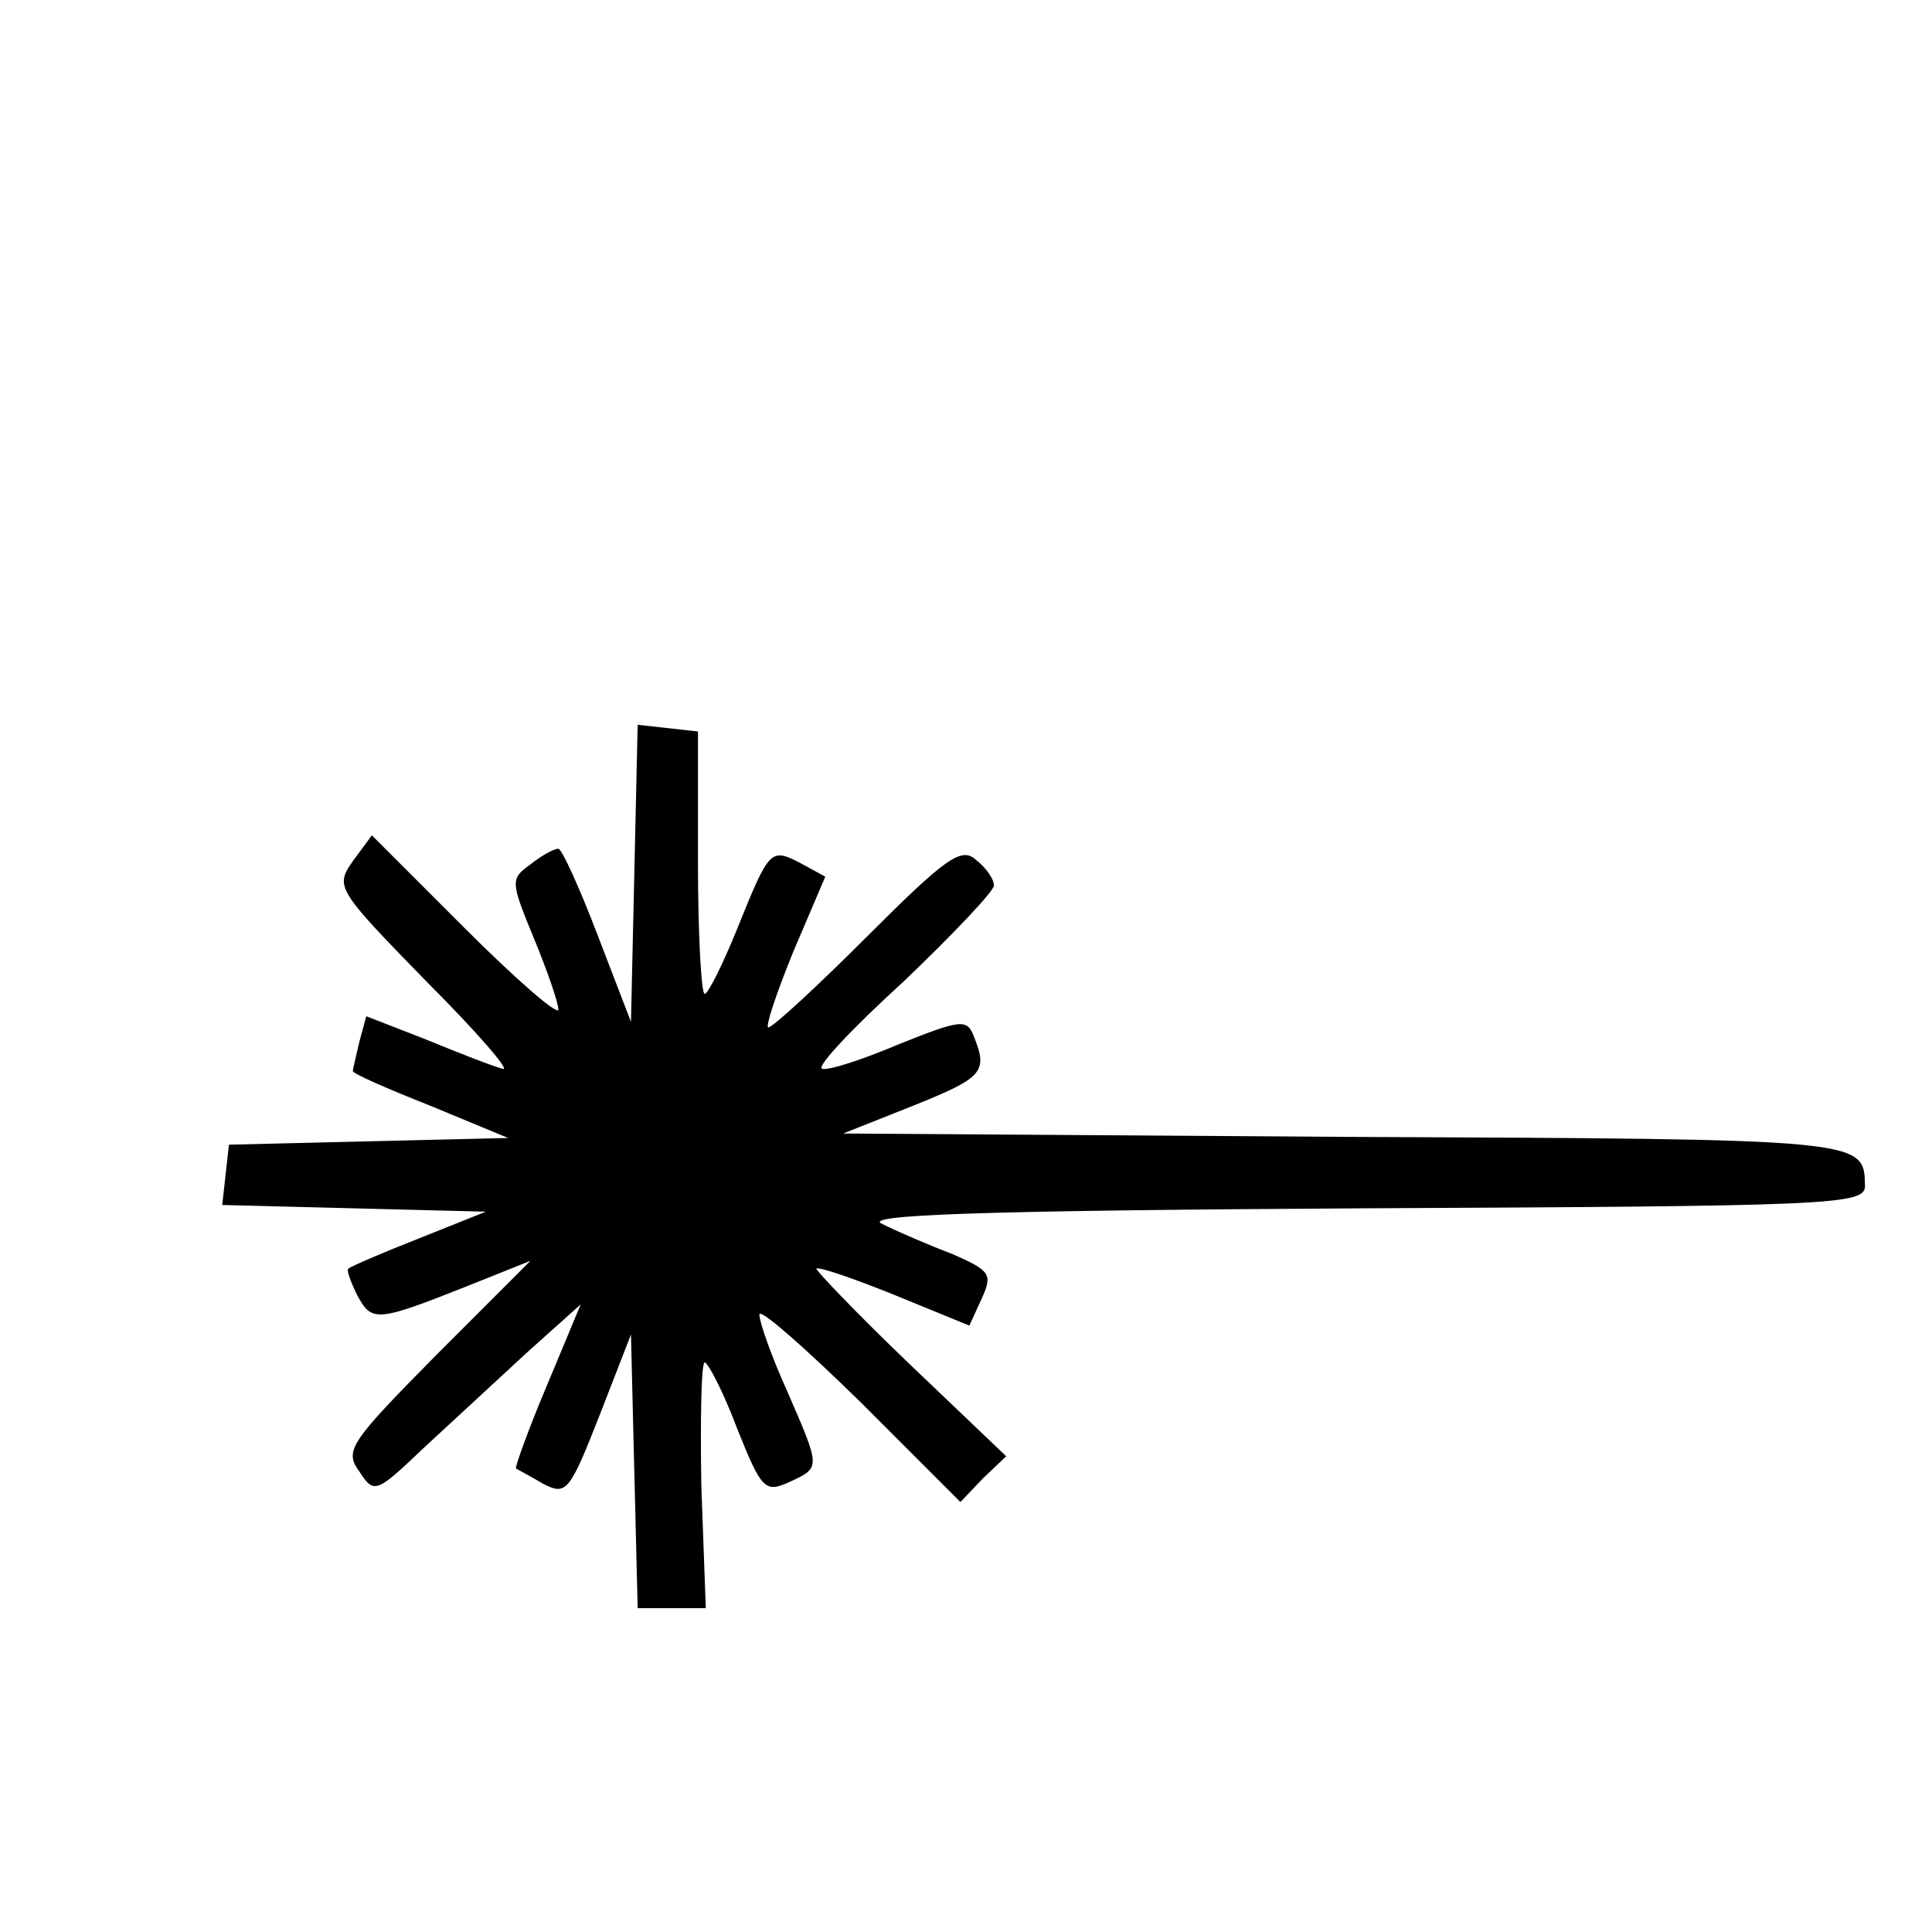 <?xml version="1.0" standalone="no"?>
<!DOCTYPE svg PUBLIC "-//W3C//DTD SVG 20010904//EN"
 "http://www.w3.org/TR/2001/REC-SVG-20010904/DTD/svg10.dtd">
<svg version="1.0" xmlns="http://www.w3.org/2000/svg"
 width="173pt" height="173pt" viewBox="0 0 173 173"
 preserveAspectRatio="xMidYMid meet">
<g transform="translate(0,173) scale(0.1,-0.1)"
fill="#000000" stroke="none">
<path d="M568 948 l-3 -133 -30 78 c-16 42 -32 77 -35 77 -4 0 -15 -6 -25 -14
-18 -13 -18 -15 3 -66 12 -29 22 -58 22 -64 0 -6 -38 27 -84 73 l-83 83 -17
-23 c-16 -23 -15 -25 66 -108 46 -46 76 -81 68 -78 -8 2 -39 14 -68 26 l-54
21 -6 -22 c-3 -13 -6 -25 -6 -27 -1 -2 31 -16 69 -31 l70 -29 -125 -3 -125 -3
-3 -27 -3 -27 118 -3 118 -3 -60 -24 c-33 -13 -61 -25 -63 -27 -2 -1 2 -12 8
-24 13 -24 17 -24 100 9 l55 22 -84 -84 c-78 -79 -83 -86 -69 -105 13 -20 15
-19 58 22 25 23 66 61 92 85 l48 43 -30 -72 c-17 -40 -29 -74 -28 -75 2 -1 13
-7 25 -14 20 -10 23 -7 50 62 l28 72 3 -123 3 -122 30 0 31 0 -4 110 c-1 61 0
110 3 110 3 0 17 -27 29 -59 22 -55 25 -58 47 -48 28 13 28 12 -2 81 -14 31
-25 62 -25 69 0 6 40 -29 90 -78 l90 -90 20 21 21 20 -87 83 c-47 45 -84 84
-83 85 2 2 34 -9 71 -24 l66 -27 11 24 c10 22 8 25 -26 40 -21 8 -49 20 -63
27 -19 8 81 12 428 14 422 2 452 3 452 20 -1 42 3 42 -466 44 l-449 3 63 25
c62 25 67 30 54 62 -6 16 -12 15 -67 -7 -33 -14 -64 -24 -69 -22 -5 2 28 37
73 78 44 42 81 81 81 86 0 6 -7 16 -16 23 -13 12 -27 2 -97 -68 -45 -45 -85
-82 -89 -82 -3 0 7 30 22 67 l29 68 -22 12 c-27 14 -28 13 -57 -59 -13 -32
-26 -58 -29 -58 -3 0 -6 53 -6 117 l0 118 -27 3 -27 3 -3 -133z"/>
</g>
</svg>
